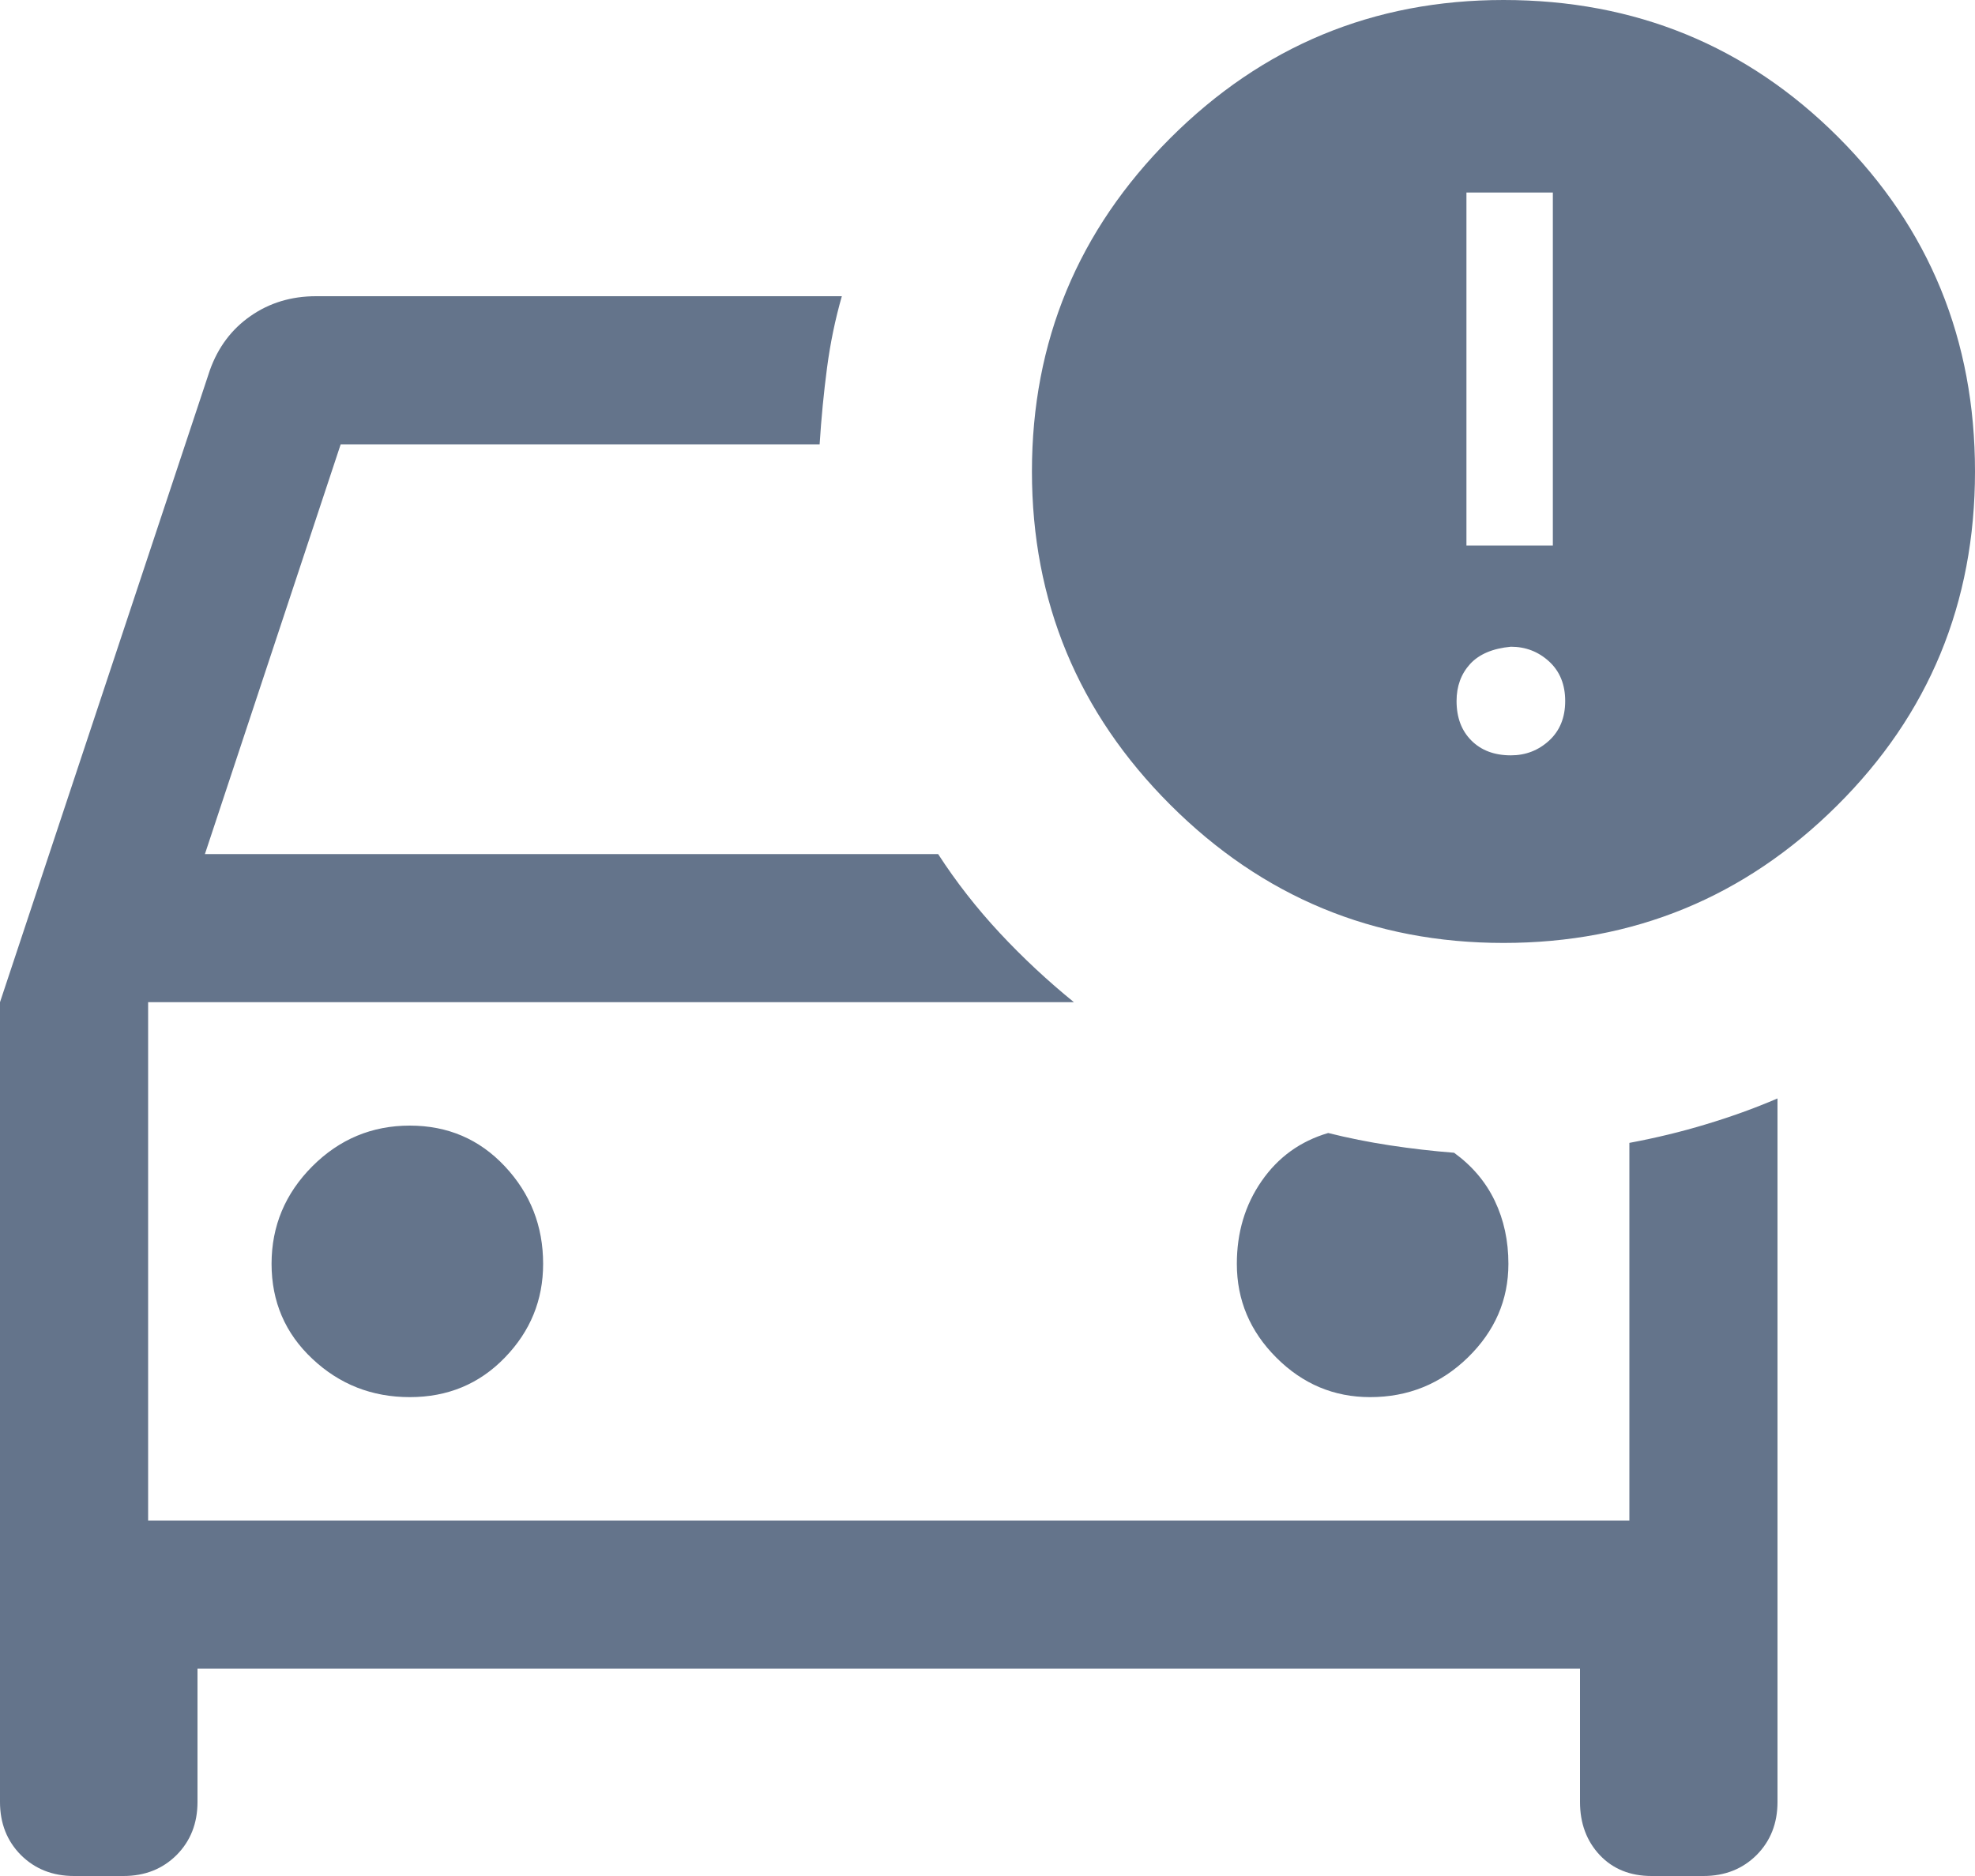 <svg width="20" height="19" viewBox="0 0 20 19" fill="none" xmlns="http://www.w3.org/2000/svg">
<path d="M15.225 9.55C13.908 9.55 12.783 9.083 11.85 8.15C10.917 7.217 10.45 6.092 10.45 4.775C10.45 3.458 10.917 2.333 11.85 1.4C12.783 0.467 13.908 0 15.225 0C16.558 0 17.688 0.463 18.613 1.387C19.538 2.312 20 3.442 20 4.775C20 6.108 19.533 7.237 18.6 8.162C17.667 9.088 16.542 9.55 15.225 9.55ZM14.85 5.525H15.725V1.95H14.85V5.525ZM0.75 19C0.533 19 0.354 18.929 0.212 18.788C0.071 18.646 0 18.467 0 18.25V10.15L2.125 3.75C2.208 3.517 2.346 3.333 2.538 3.2C2.729 3.067 2.95 3 3.2 3H8.525C8.458 3.233 8.408 3.475 8.375 3.725C8.342 3.975 8.317 4.233 8.3 4.5H3.45L2.075 8.65H9.5C9.683 8.933 9.892 9.2 10.125 9.45C10.358 9.7 10.608 9.933 10.875 10.15H1.5V15.4H16.5V11.575C16.767 11.525 17.025 11.463 17.275 11.387C17.525 11.312 17.767 11.225 18 11.125V18.25C18 18.467 17.929 18.646 17.788 18.788C17.646 18.929 17.467 19 17.25 19H16.725C16.508 19 16.333 18.929 16.2 18.788C16.067 18.646 16 18.467 16 18.25V16.9H2V18.25C2 18.467 1.929 18.646 1.788 18.788C1.646 18.929 1.467 19 1.25 19H0.75ZM15.3 7.65C15.45 7.65 15.579 7.6 15.688 7.5C15.796 7.4 15.85 7.267 15.85 7.1C15.85 6.933 15.796 6.8 15.688 6.7C15.579 6.6 15.45 6.55 15.3 6.55C15.117 6.567 14.979 6.625 14.887 6.725C14.796 6.825 14.75 6.95 14.75 7.1C14.75 7.267 14.8 7.4 14.9 7.5C15 7.6 15.133 7.65 15.3 7.65ZM4.15 14.15C4.533 14.15 4.854 14.017 5.112 13.75C5.371 13.483 5.5 13.167 5.5 12.8C5.5 12.417 5.371 12.088 5.112 11.812C4.854 11.537 4.533 11.4 4.15 11.4C3.767 11.4 3.438 11.537 3.163 11.812C2.888 12.088 2.75 12.417 2.75 12.8C2.75 13.183 2.888 13.504 3.163 13.762C3.438 14.021 3.767 14.15 4.15 14.15ZM13.875 14.15C14.258 14.15 14.588 14.017 14.863 13.75C15.137 13.483 15.275 13.167 15.275 12.8C15.275 12.567 15.229 12.354 15.137 12.162C15.046 11.971 14.908 11.808 14.725 11.675C14.508 11.658 14.292 11.633 14.075 11.6C13.858 11.567 13.65 11.525 13.45 11.475C13.167 11.558 12.942 11.721 12.775 11.963C12.608 12.204 12.525 12.483 12.525 12.8C12.525 13.167 12.658 13.483 12.925 13.75C13.192 14.017 13.508 14.15 13.875 14.15ZM1.5 15.4V10.15V15.4Z" fill="#64748B"/>
</svg>
